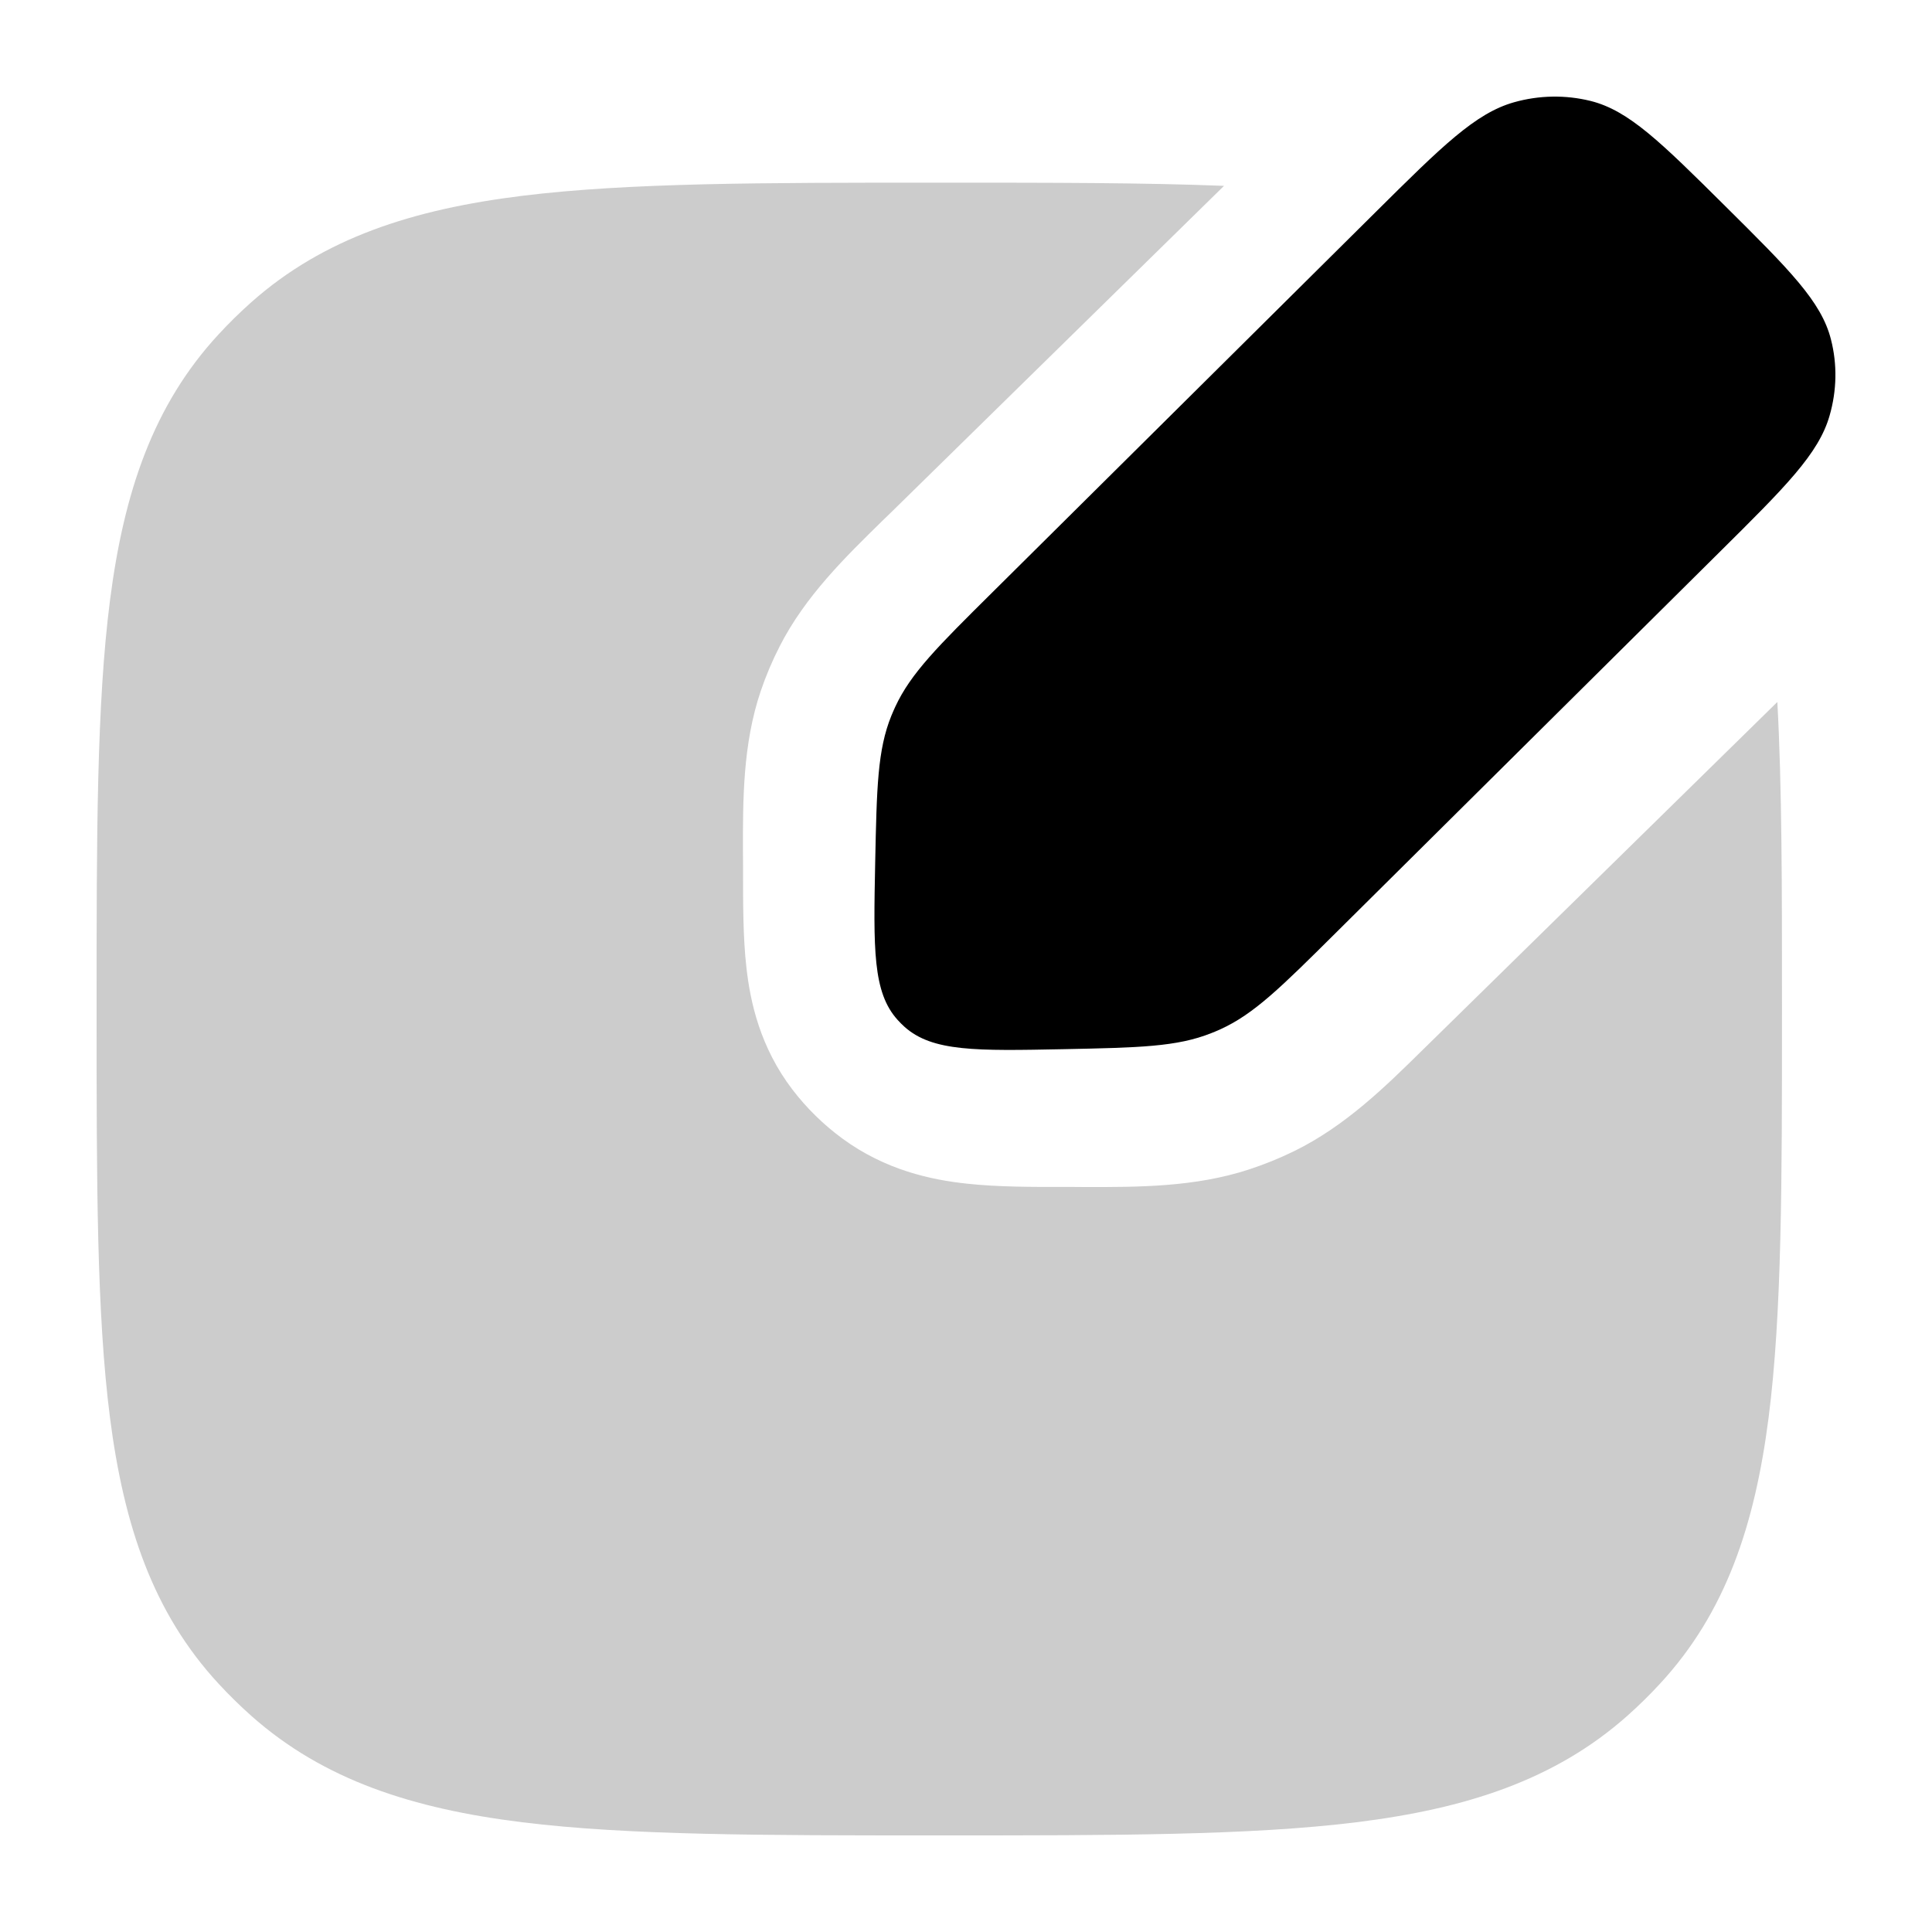 <svg
  xmlns="http://www.w3.org/2000/svg"
  width="20"
  height="20"
  viewBox="0 0 20 20"
  fill="none"
>
  <path
    d="M12.671 1.924C11.838 1.891 10.88 1.891 9.778 1.891H9.669C7.905 1.891 6.507 1.891 5.406 2.027C4.275 2.167 3.352 2.462 2.601 3.129C2.483 3.234 2.37 3.345 2.263 3.461C1.582 4.197 1.282 5.103 1.139 6.212C1 7.291 1 8.662 1 10.393V10.498C1 12.229 1 13.6 1.139 14.679C1.282 15.788 1.582 16.694 2.263 17.43C2.37 17.546 2.483 17.657 2.601 17.762C3.352 18.429 4.275 18.724 5.406 18.864C6.507 19 7.905 19 9.669 19H9.777C11.542 19 12.941 19 14.041 18.864C15.172 18.724 16.095 18.429 16.846 17.762C16.964 17.657 17.077 17.546 17.184 17.43C17.865 16.694 18.165 15.788 18.308 14.679C18.447 13.6 18.447 12.229 18.447 10.498V10.393C18.447 9.183 18.447 8.149 18.399 7.267L14.824 10.774L14.729 10.867C14.343 11.247 13.929 11.655 13.4 11.915C13.247 11.99 13.089 12.054 12.927 12.107C12.366 12.29 11.778 12.289 11.231 12.288L11.097 12.287L11.04 12.287C10.697 12.288 10.325 12.288 10.008 12.253C9.642 12.214 9.167 12.114 8.72 11.786C8.524 11.642 8.35 11.471 8.203 11.279C7.869 10.841 7.767 10.375 7.727 10.017C7.691 9.705 7.692 9.341 7.692 9.004L7.692 8.948L7.691 8.816C7.69 8.28 7.689 7.704 7.875 7.154C7.929 6.995 7.995 6.839 8.072 6.689C8.336 6.171 8.753 5.765 9.14 5.386L9.236 5.293L12.671 1.924Z"
    fill="currentColor"
    fill-opacity="0.2"
  />
  <path
    d="M14.24 2.196C14.928 1.513 15.273 1.172 15.672 1.059C15.933 0.985 16.207 0.981 16.466 1.045C16.862 1.144 17.194 1.473 17.858 2.132C18.523 2.792 18.855 3.121 18.954 3.514C19.02 3.771 19.015 4.042 18.94 4.302C18.827 4.698 18.483 5.039 17.794 5.722L13.825 9.66C13.264 10.217 12.983 10.496 12.634 10.655C12.602 10.669 12.571 10.683 12.539 10.695C12.183 10.837 11.792 10.845 11.012 10.861C10.106 10.879 9.653 10.888 9.364 10.63C9.339 10.608 9.316 10.584 9.293 10.559C9.033 10.273 9.042 9.823 9.06 8.925C9.076 8.15 9.084 7.763 9.227 7.41C9.24 7.378 9.254 7.347 9.268 7.316C9.429 6.969 9.709 6.691 10.271 6.134L14.24 2.196Z"
    fill="currentColor"
  />
</svg>
